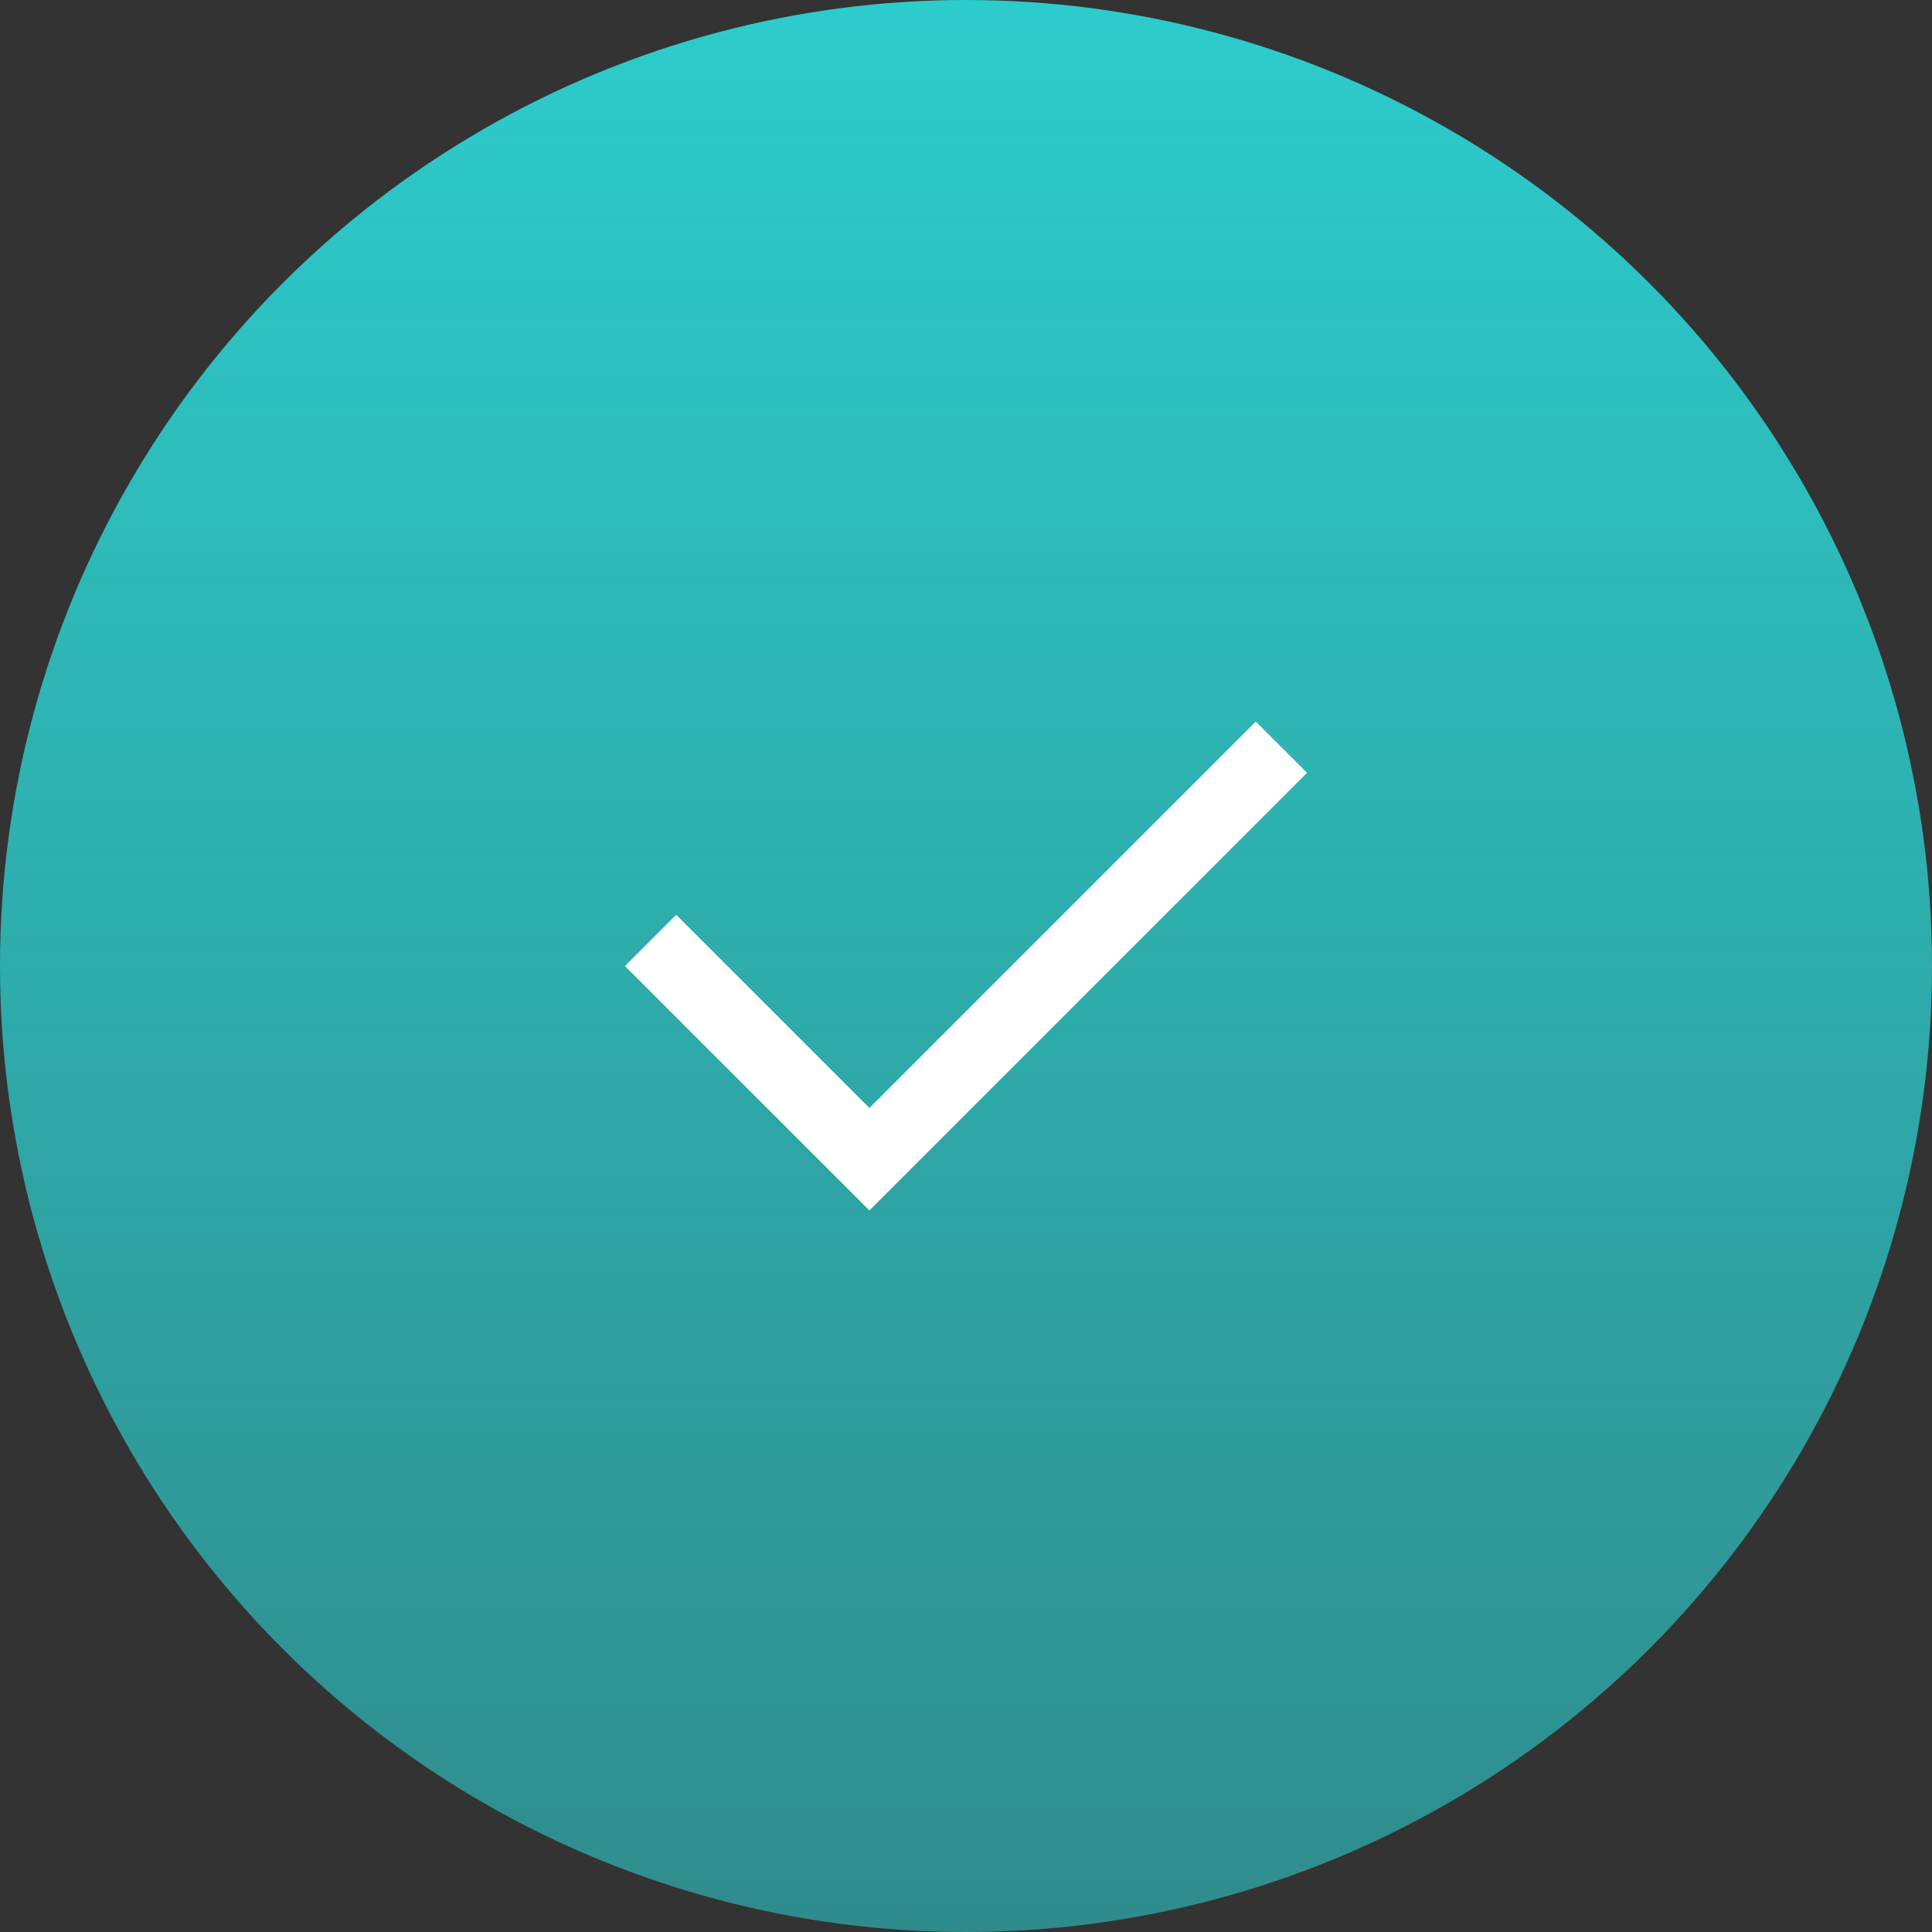 <svg width="40" height="40" fill="none" xmlns="http://www.w3.org/2000/svg"><rect width="100%" height="100%" fill="#333333" stroke="none"/><circle cx="20" cy="20" r="20" fill="url(#paint0_linear)"/><path d="M14 20l4 4 8-8" stroke="#fff" stroke-width="1.5" stroke-miterlimit="10" stroke-linecap="square"/><defs><linearGradient id="paint0_linear" x1="20" y1="0" x2="20" y2="40" gradientUnits="userSpaceOnUse"><stop stop-color="#2DCCCC"/><stop offset="1" stop-color="#2DCCCC" stop-opacity=".58"/></linearGradient></defs></svg>